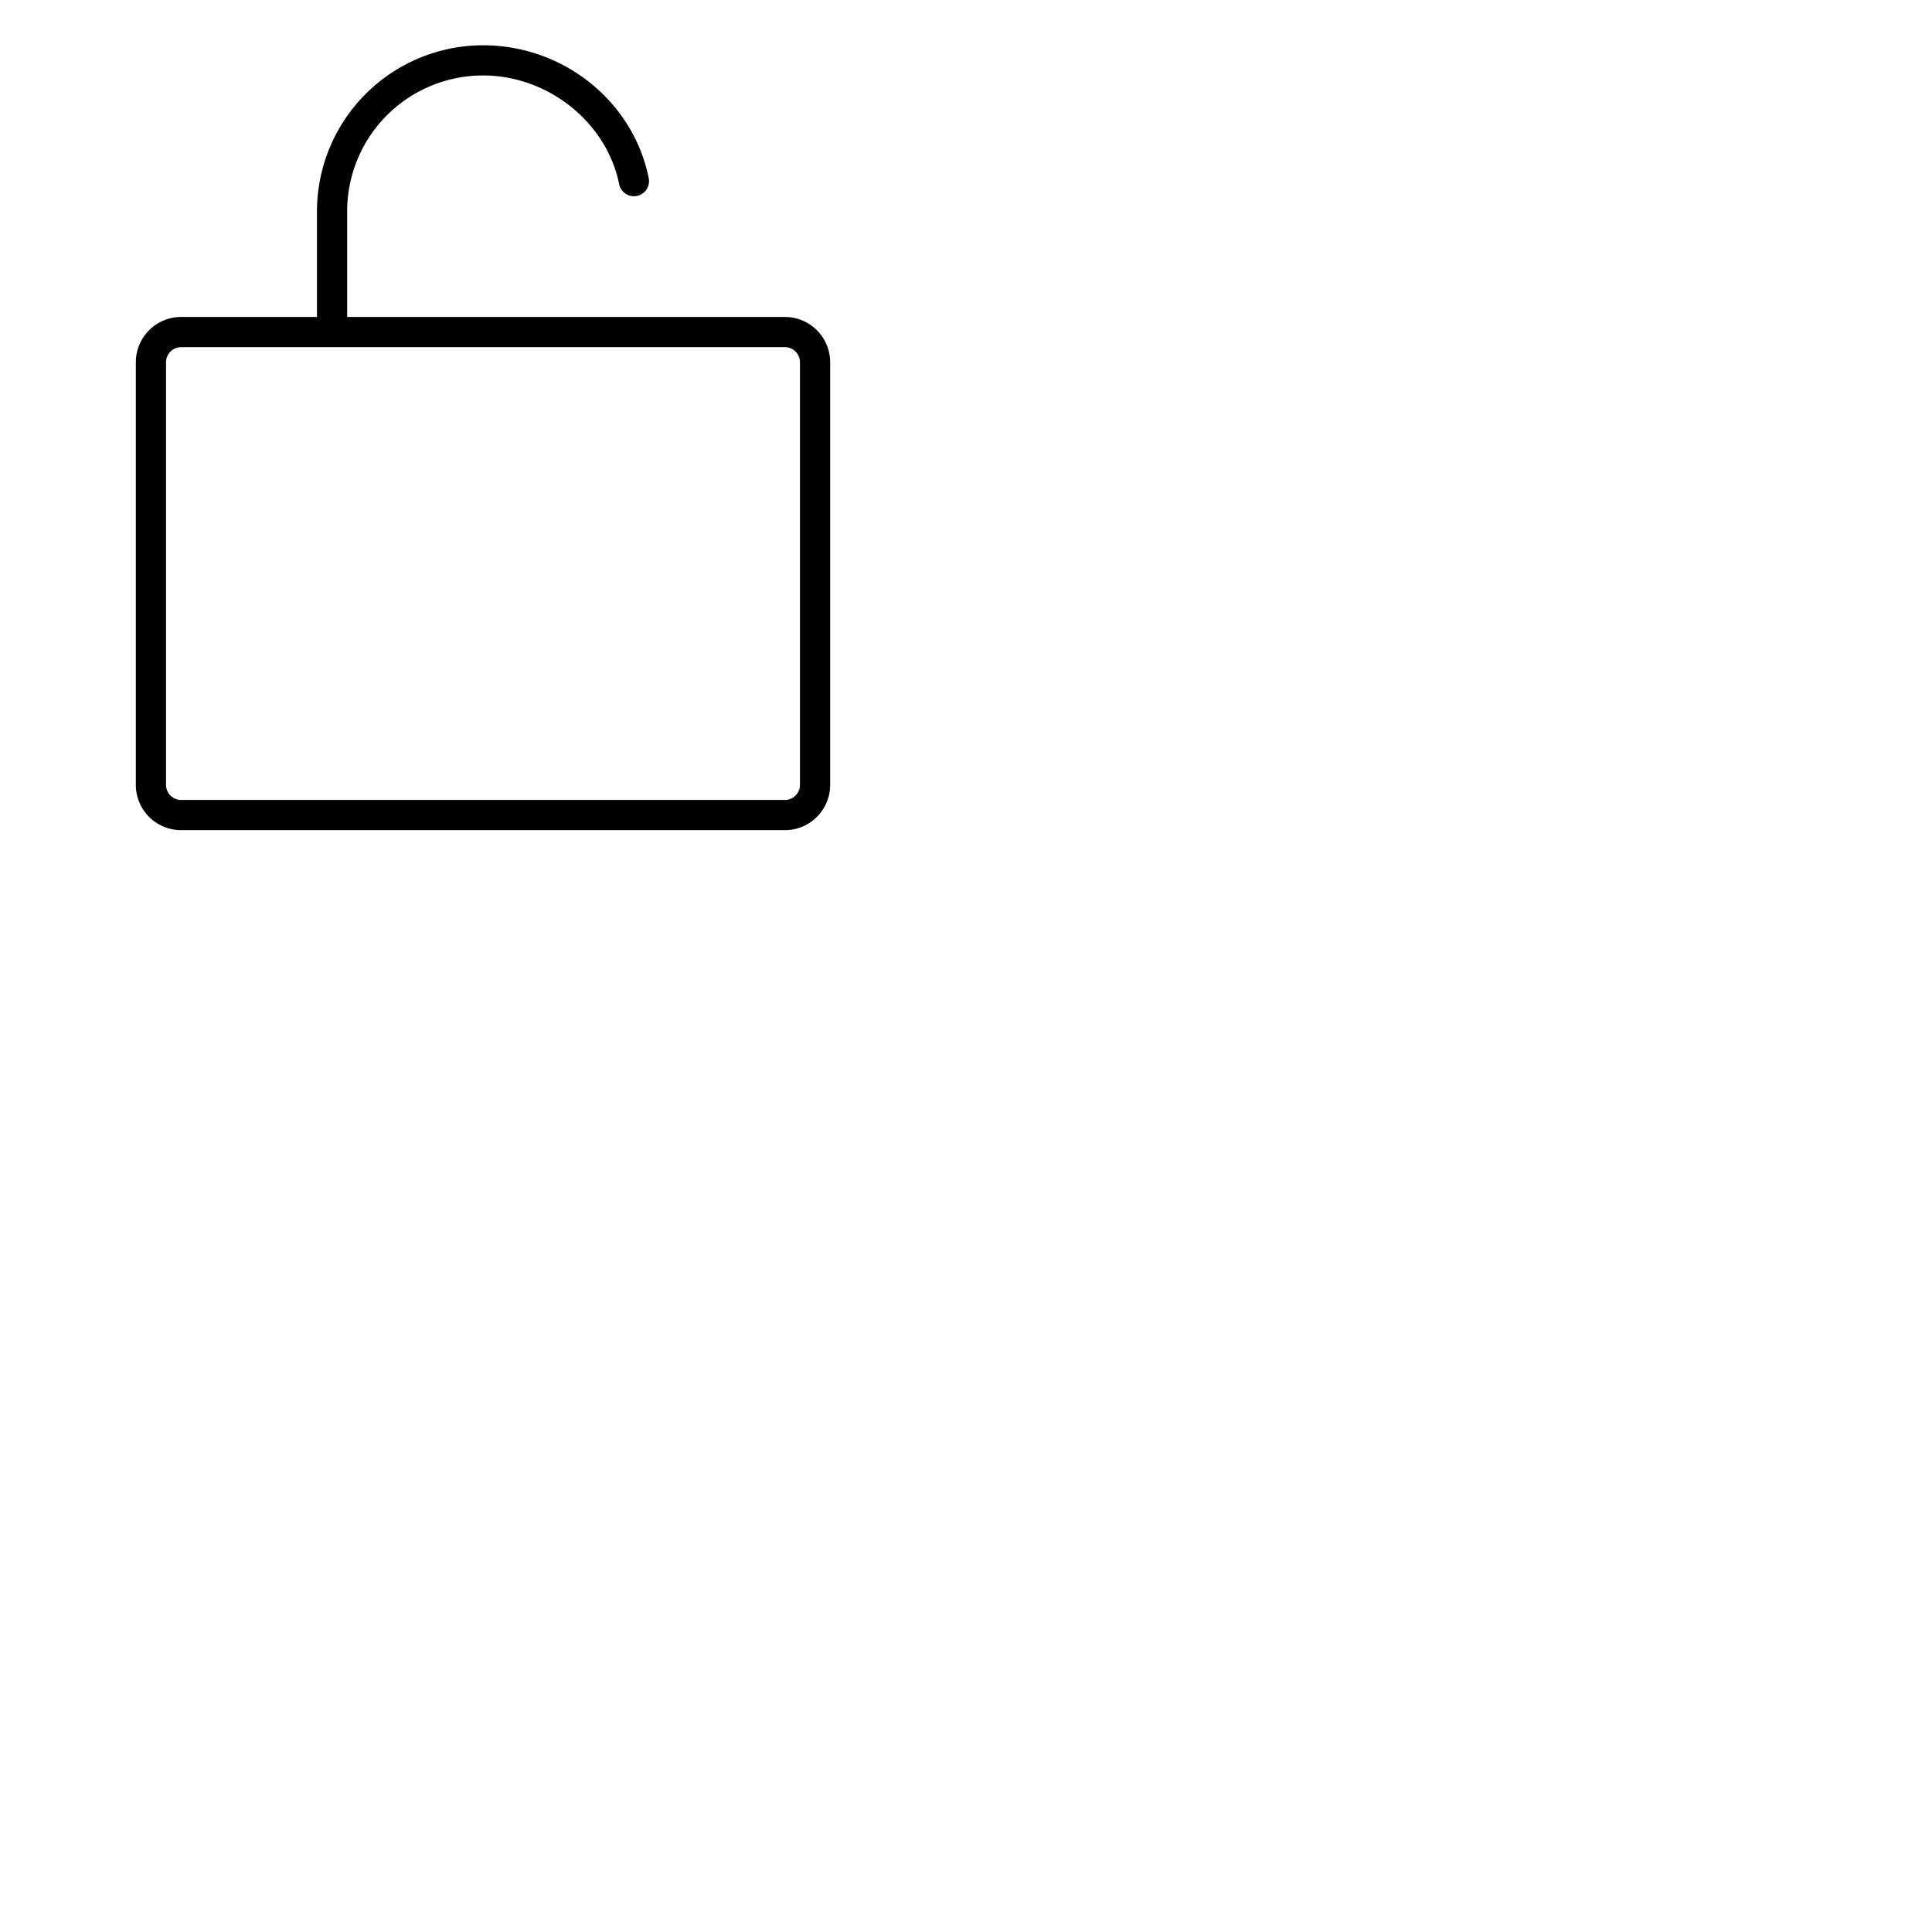 <svg xmlns="http://www.w3.org/2000/svg" version="1.1" viewBox="0 0 512 512" fill="currentColor"><path fill="currentColor" d="M208 84H92V56a36 36 0 0 1 36-36c17.24 0 32.75 12.38 36.08 28.8a4 4 0 1 0 7.84-1.6C167.78 26.81 149.31 12 128 12a44.05 44.05 0 0 0-44 44v28H48a12 12 0 0 0-12 12v112a12 12 0 0 0 12 12h160a12 12 0 0 0 12-12V96a12 12 0 0 0-12-12m4 124a4 4 0 0 1-4 4H48a4 4 0 0 1-4-4V96a4 4 0 0 1 4-4h160a4 4 0 0 1 4 4Z"/></svg>